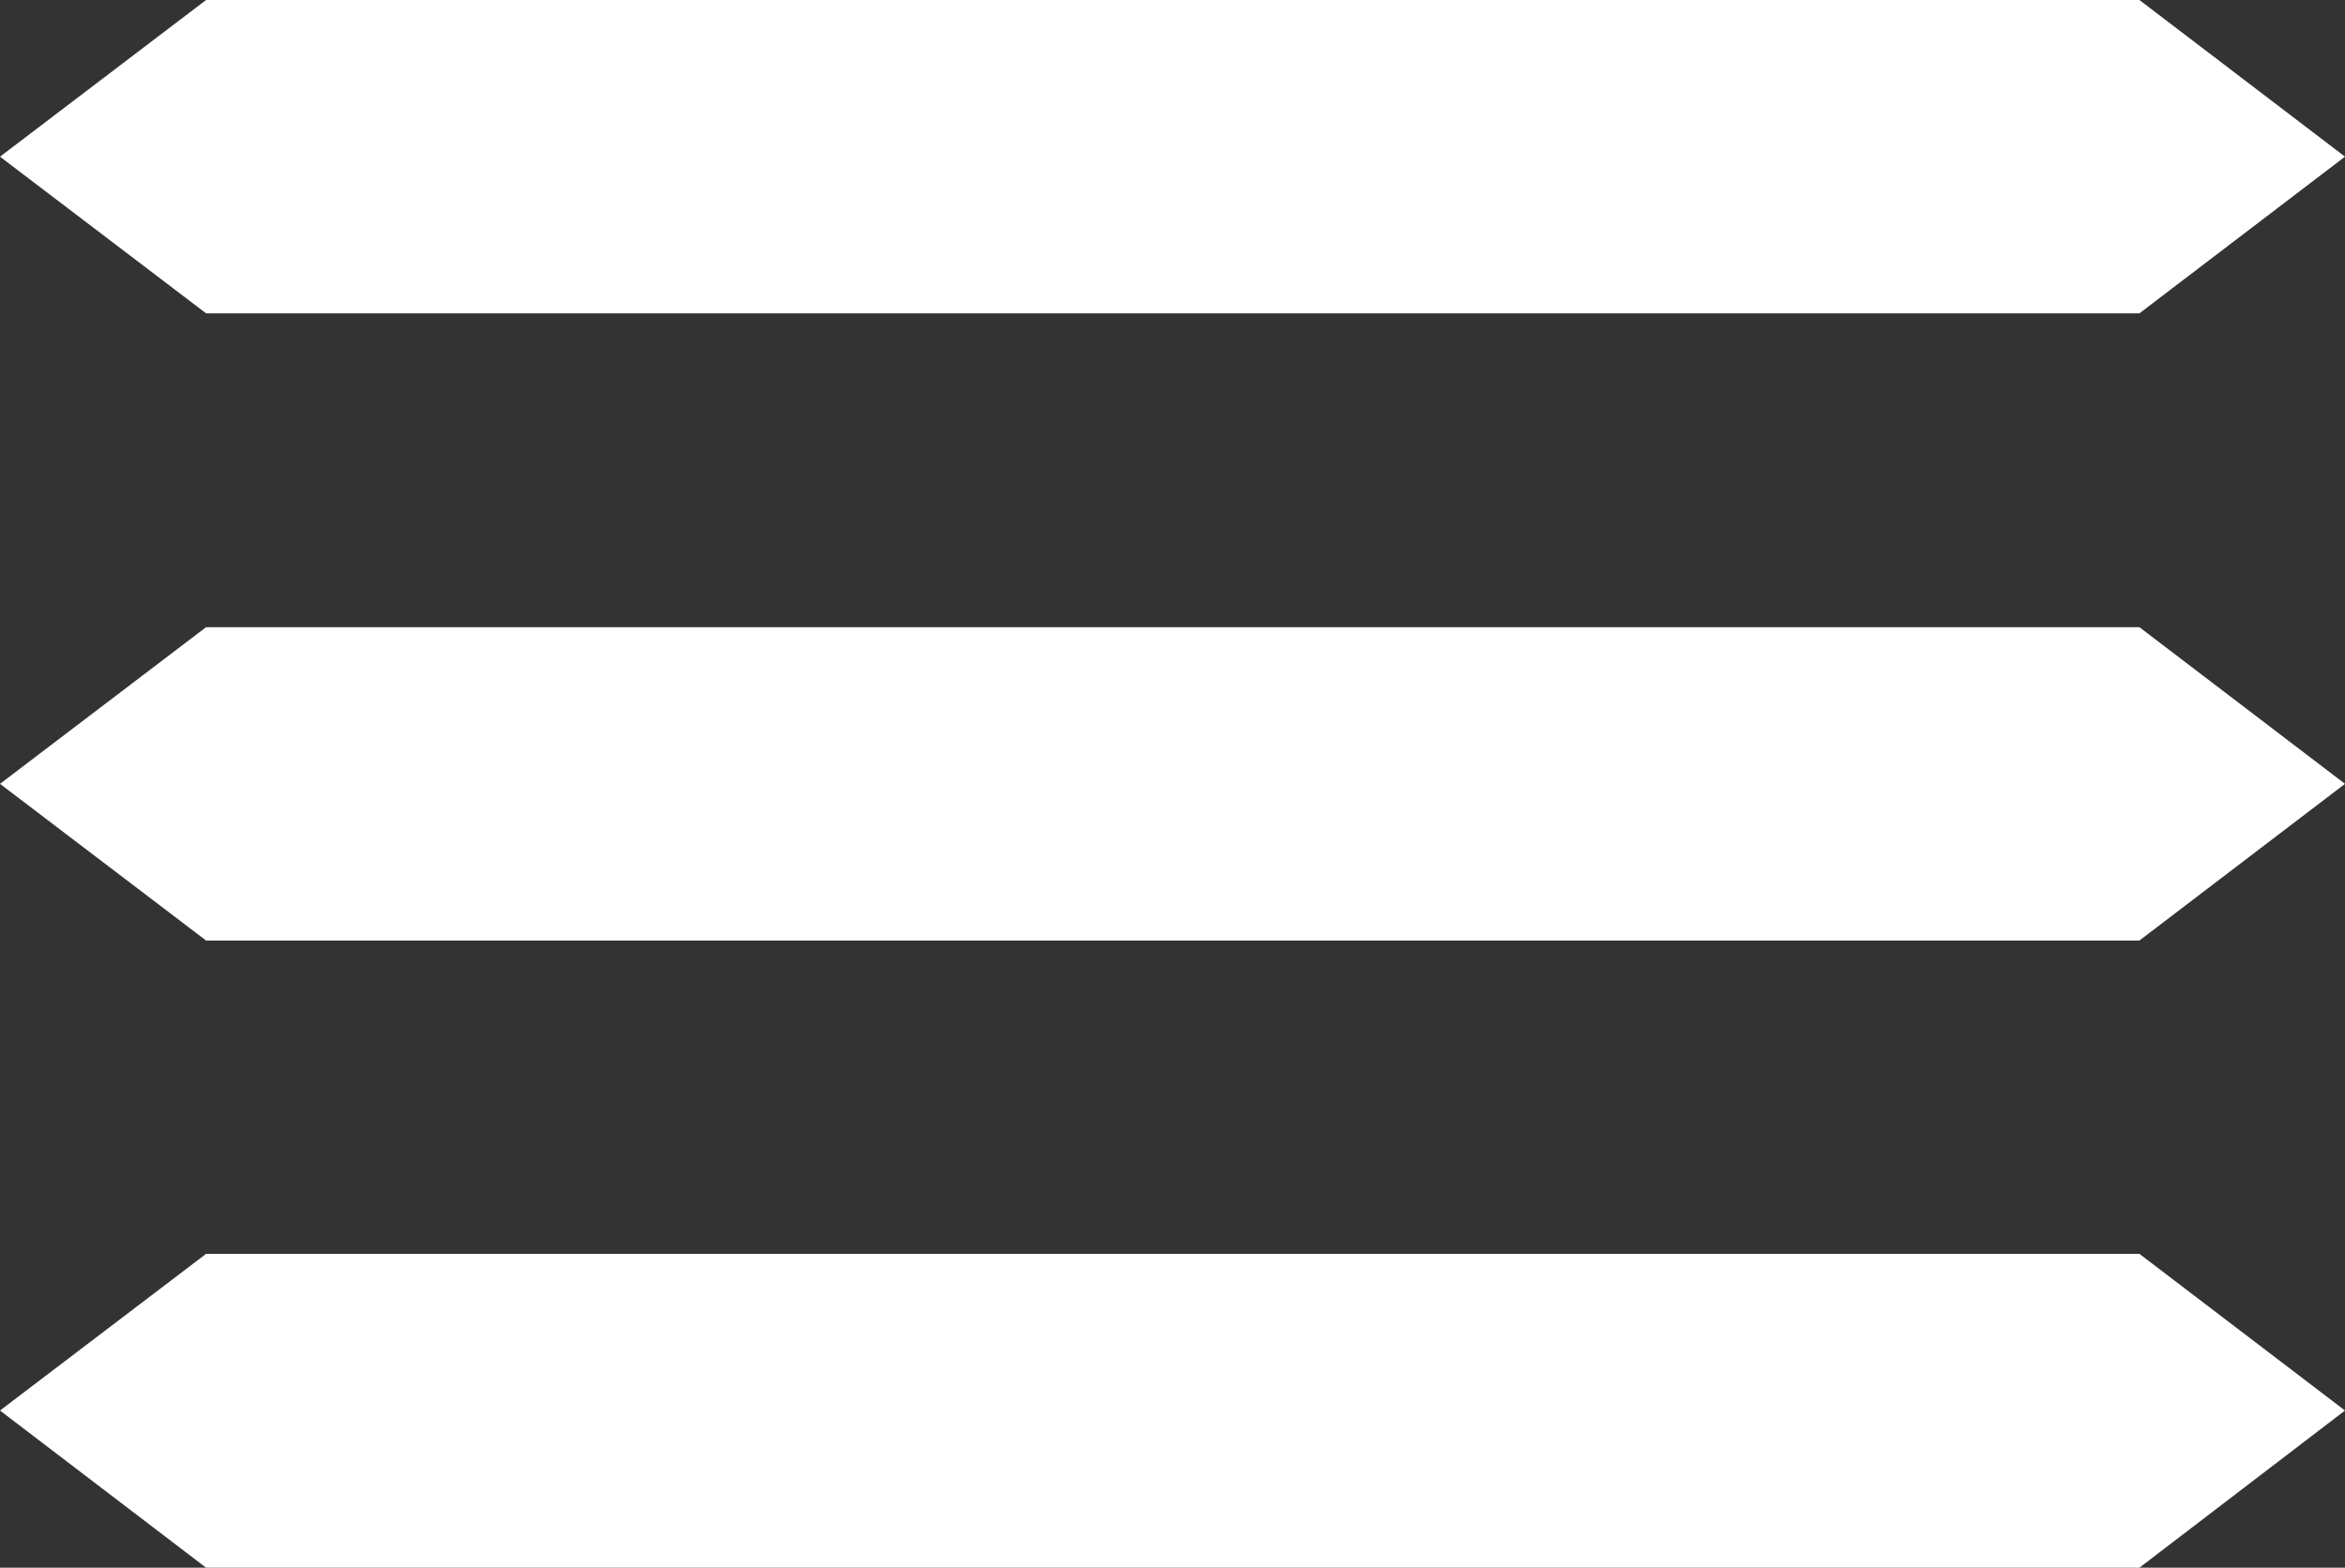 <svg id="Capa_1" data-name="Capa 1" xmlns="http://www.w3.org/2000/svg" viewBox="0 0 46.54 31.12"><rect x="0" y="0" width="46.54" height="31.12" fill="#333333" stroke="none"/><polygon points="42.46 6.22 4.09 6.22 0 3.11 4.09 0 42.46 0 46.54 3.11 42.46 6.22" fill="#fff"/><polygon points="42.46 18.67 4.09 18.67 0 15.56 4.09 12.45 42.46 12.45 46.54 15.56 42.46 18.67" fill="#fff"/><polygon points="42.46 31.12 4.09 31.12 0 28 4.09 24.89 42.46 24.89 46.54 28 42.46 31.12" fill="#fff"/></svg>